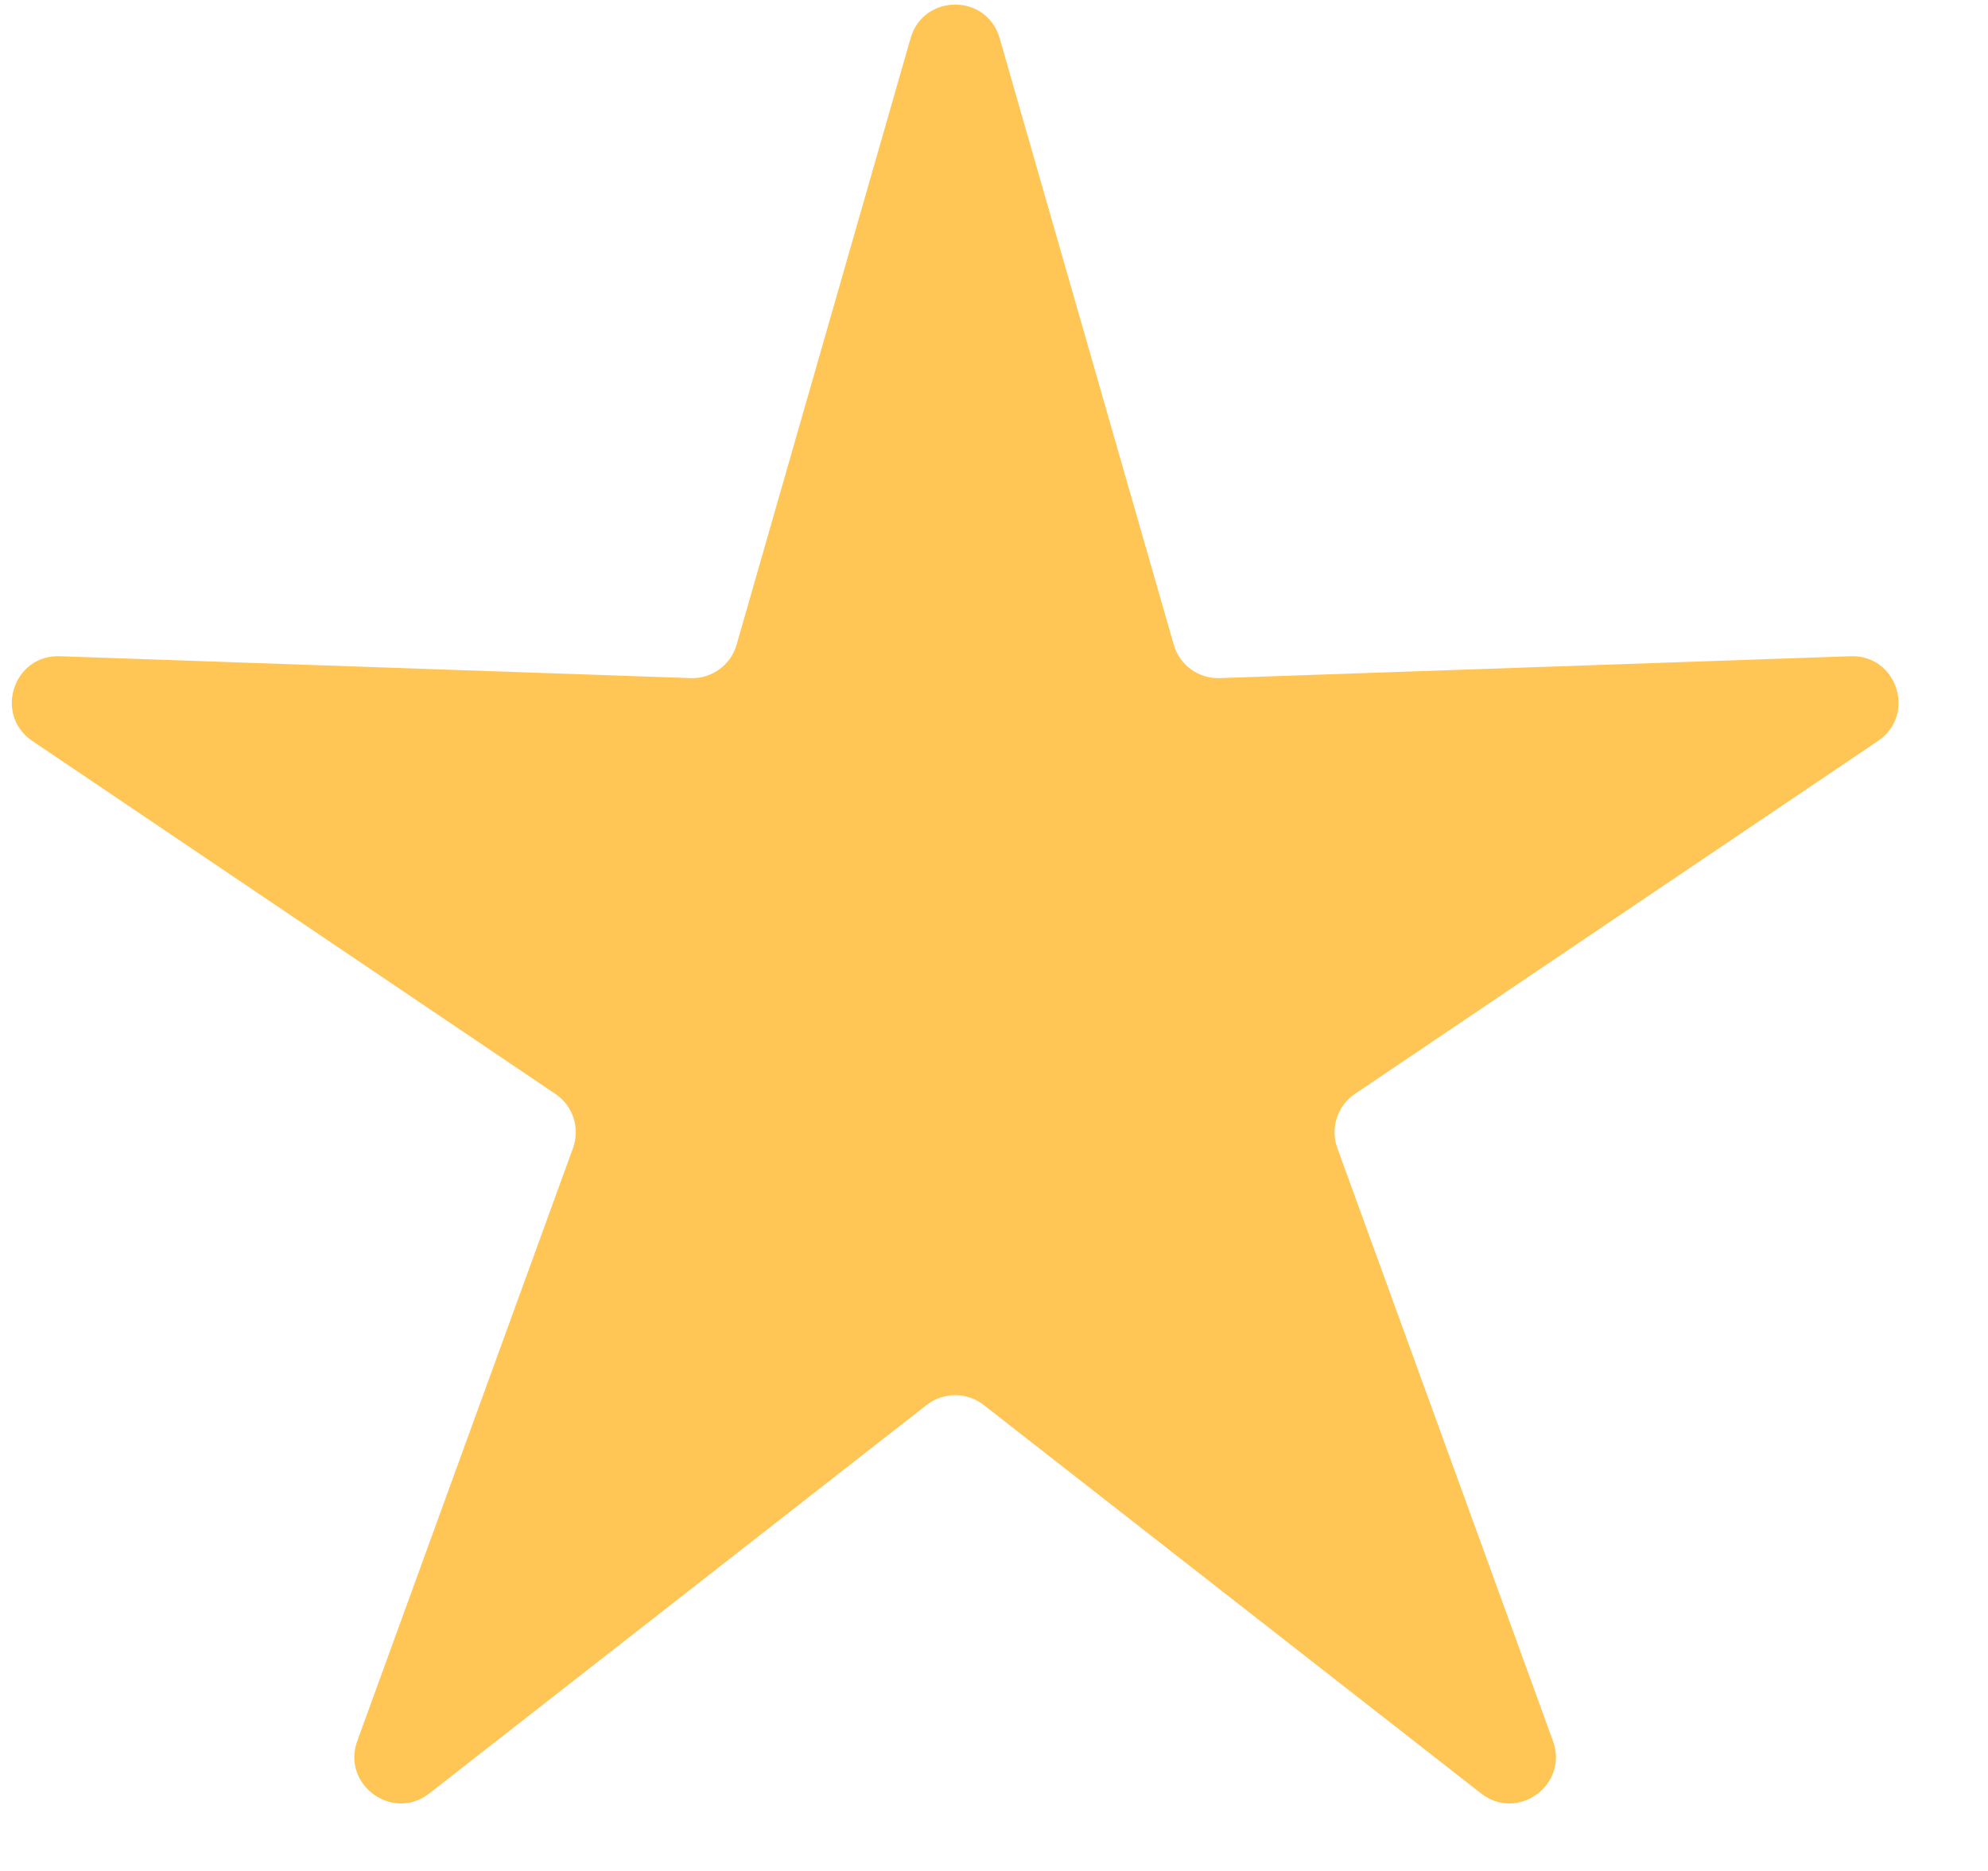 <svg width="17" height="16" viewBox="0 0 17 16" fill="none" xmlns="http://www.w3.org/2000/svg">
<path d="M7.787 0.326C7.897 -0.056 8.439 -0.056 8.548 0.326L10.037 5.513C10.087 5.688 10.25 5.806 10.431 5.799L15.825 5.612C16.222 5.598 16.389 6.113 16.06 6.336L11.586 9.355C11.436 9.456 11.374 9.647 11.436 9.818L13.28 14.889C13.416 15.263 12.978 15.582 12.665 15.337L8.412 12.015C8.268 11.903 8.068 11.903 7.924 12.015L3.671 15.337C3.358 15.582 2.92 15.263 3.055 14.889L4.9 9.818C4.962 9.647 4.9 9.456 4.749 9.355L0.276 6.336C-0.053 6.113 0.114 5.598 0.511 5.612L5.905 5.799C6.086 5.806 6.249 5.688 6.299 5.513L7.787 0.326Z" fill="#FFC555"/>
</svg>
